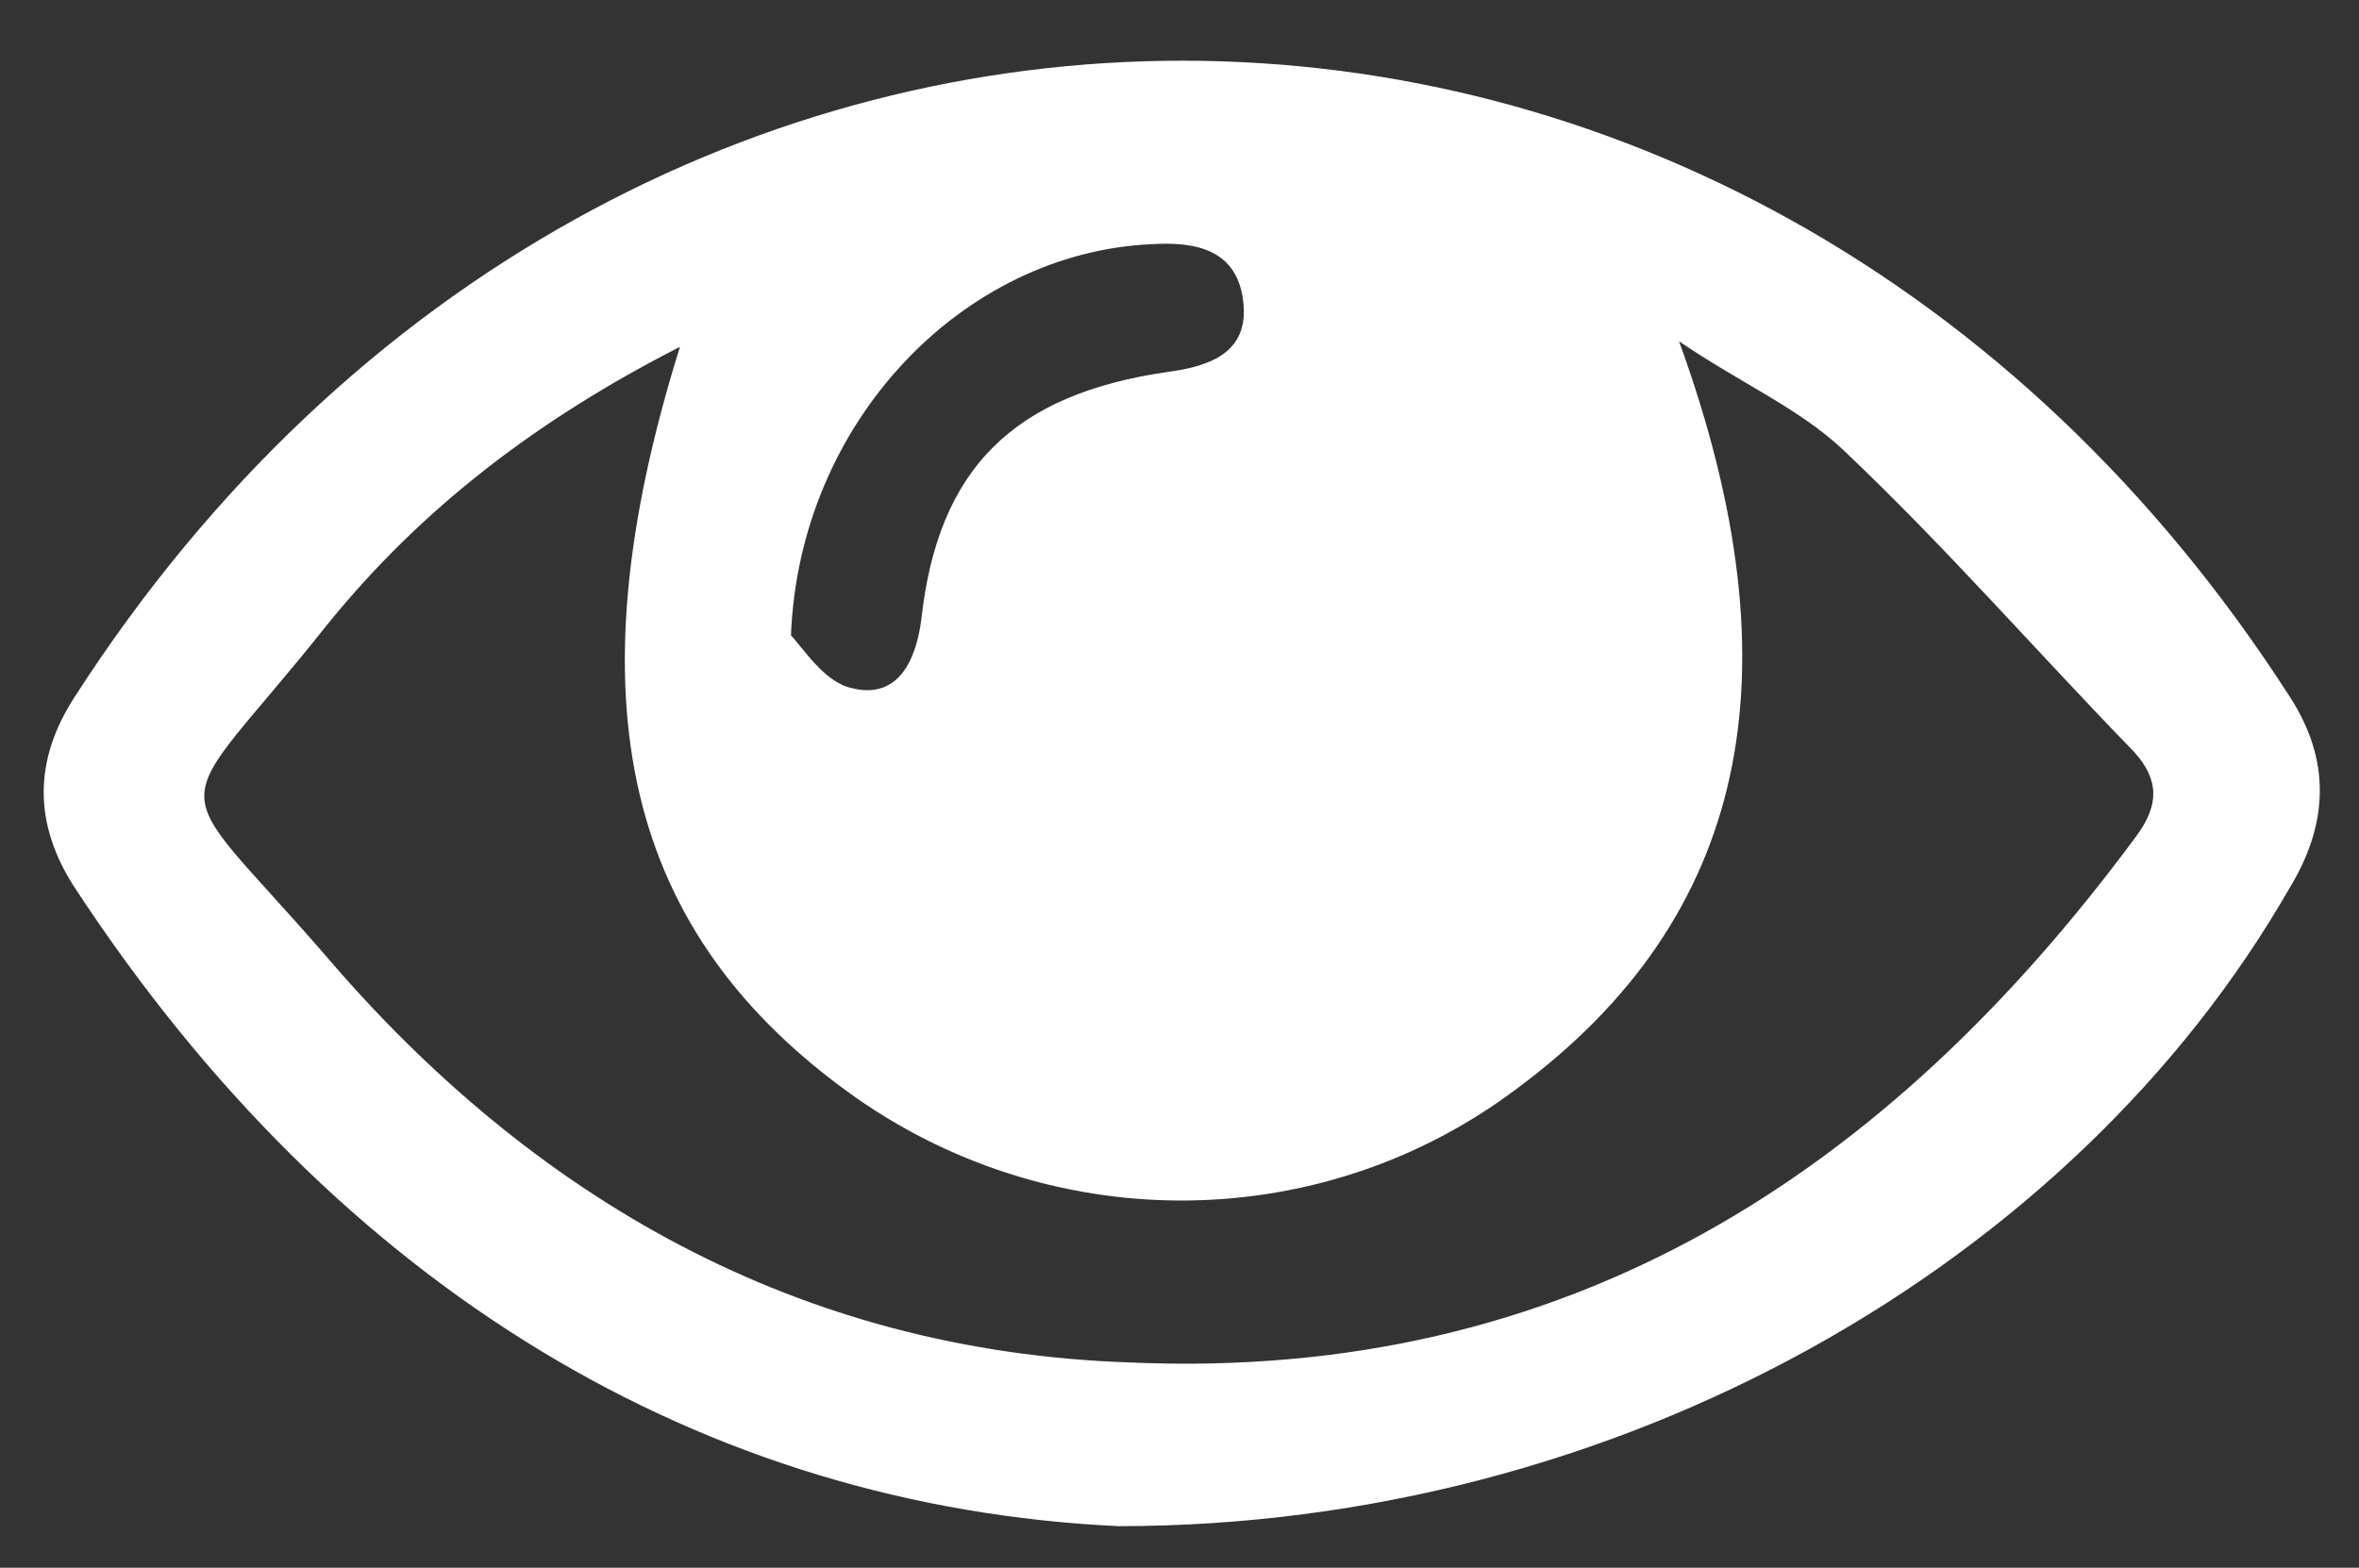 <?xml version="1.0" encoding="utf-8"?>
<!-- Generator: Adobe Illustrator 19.0.0, SVG Export Plug-In . SVG Version: 6.00 Build 0)  -->
<svg version="1.1" xmlns="http://www.w3.org/2000/svg" xmlns:xlink="http://www.w3.org/1999/xlink" x="0px" y="0px"
	 viewBox="0 0 85 56.5" style="enable-background:new 0 0 85 56.5;" xml:space="preserve">
<rect x="0" y="0" width="85" height="56.5" fill="#333333" stroke="none"/>
<style type="text/css">
	.st0{display:none;}
	.st1{display:inline;}
	.st2{fill:#9DC6B3;}
	.st3{fill:#FFFFFF;}
	.st4{fill:#6ABD45;}
	.st5{fill:#FFFFFF;stroke:#FFFFFF;stroke-width:0.5;stroke-miterlimit:10;}
</style>
<g id="tbl" class="st0">
	<g id="XMLID_103_" class="st1">
		<path id="XMLID_201_" class="st2" d="M50,55.3c-11.5,0-23,0-34.5,0c-8.9,0-13.8-5-13.9-13.9C1.4,29,3.9,17.4,11.9,7.4
			C20.6-3.5,31.9-9.7,45.8-11c24.4-2.3,43.3,13.6,49.7,31.1c2.8,7.7,3.6,15.6,3.1,23.7c-0.5,7.2-5.7,11.6-13,11.6
			C73.7,55.4,61.9,55.3,50,55.3z M50.1,49.1c11.7,0,23.4,0,35,0c4.6,0,7.2-2.3,7.2-7c0-4,0-8.1-0.6-12C87.9,4.6,61.3-11.6,36.9-3.2
			C15.8,4.1,6.4,22.6,8,43.2c0.3,3.9,2.9,6,6.8,6C26.5,49.1,38.3,49.1,50.1,49.1z"/>
		<path id="XMLID_140_" class="st2" d="M50.1,45.8c-4.1,0-7.6-2.5-9.1-6.2c-1.4-3.6-0.4-7.7,2.4-10.5c5.5-5.8,10.9-11.6,16.4-17.5
			c2-2.1,3.7-4.5,5.7-6.5c0.7-0.7,2-0.8,3.1-1.1c0.2,1.1,0.8,2.3,0.5,3.2c-2.6,8.2-5.4,16.4-8.1,24.7c-0.5,1.6-0.8,3.2-1,4.9
			C59.5,41.9,55.3,45.8,50.1,45.8z M50.1,40.7c2.7,0,4.7-1.9,4.7-4.5c0.1-2.6-2.1-4.9-4.7-4.9c-2.6,0-4.8,2.3-4.7,4.9
			C45.5,38.8,47.5,40.7,50.1,40.7z"/>
		<path id="XMLID_139_" class="st2" d="M26.3,18.5c0.1,2.3-1.7,4.2-3.9,4.3c-2.1,0.1-4-1.8-4.1-4.1c0-2.3,1.4-3.8,3.7-3.9
			C24.6,14.7,26.3,16.1,26.3,18.5z"/>
		<path id="XMLID_138_" class="st2" d="M81.9,18.7c0,2.2-1.9,4.1-4.1,4.1c-2.2-0.1-3.9-2-3.9-4.3c0.1-2.3,1.6-3.7,3.9-3.7
			C80.4,14.8,81.9,16.3,81.9,18.7z"/>
		<path id="XMLID_107_" class="st2" d="M50-1.3c2.1-0.1,4.2,2,4.3,4c0,2-1.8,3.8-3.9,3.9C48.1,6.7,46.1,5,46,2.8
			C45.9,0.8,47.9-1.3,50-1.3z"/>
		<path id="XMLID_106_" class="st2" d="M22,34.6c0,2.5-1.5,4-4,4c-2.1,0-4-1.7-4.1-3.8c-0.1-2.2,1.8-4.1,4-4.2
			C20.2,30.5,21.9,32.2,22,34.6z"/>
		<path id="XMLID_105_" class="st2" d="M86.3,34.6c0,2.1-1.9,3.9-4.2,3.9c-2.3,0-3.8-1.5-3.8-3.8c0-2.4,1.6-4.1,3.9-4.1
			C84.4,30.6,86.3,32.4,86.3,34.6z"/>
		<path id="XMLID_104_" class="st2" d="M38.1,6.9c0.1,2.2-1.8,4.2-4,4.1c-2.1,0-3.9-1.8-3.9-3.9c-0.1-2.3,1.4-3.9,3.7-4
			C36.2,3,38,4.6,38.1,6.9z"/>
	</g>
</g>
<g id="agenda" class="st0">
	<g id="XMLID_92_" class="st1">
		<g id="XMLID_191_">
			<path id="XMLID_192_" class="st3" d="M58.8-7.4c1.7,0,3.3,0,4.9,0c3.4,0,5.6,2.1,5.6,5.6c0,17.3,0,34.5,0,51.8
				c0,3.5-2.2,5.6-5.7,5.6c-18.9,0-37.8,0-56.7,0c-3.6,0-5.8-2.1-5.8-5.7c0-17.2,0-34.4,0-51.7c0-3.5,2.2-5.6,5.7-5.6
				c1.5,0,3.1,0,4.8,0c0-1.1,0-2.2,0-3.3c0-4.6,2.6-7.2,7.3-7.2c1.2,0,2.5,0,3.6,0.3c2.6,0.6,4.5,3,4.7,5.6c0.1,1.5,0,3,0,4.5
				c5.4,0,10.5,0,15.9,0c0-1,0-1.9,0-2.9c0-5.1,2.5-7.6,7.6-7.6c1.9,0,3.9,0,5.5,1.3c1.8,1.4,2.7,3.3,2.7,5.6
				C58.7-9.9,58.8-8.7,58.8-7.4z M49.5,35.8c0-4.4,0-8.7,0-13c-4.4,0-8.7,0-13,0c0,4.4,0,8.7,0,13C40.9,35.8,45.2,35.8,49.5,35.8z
				 M33.8,22.8c-4.4,0-8.7,0-13,0c0,4.4,0,8.7,0,13c4.4,0,8.6,0,13,0C33.8,31.4,33.8,27.1,33.8,22.8z M52.3,22.8c0,4.4,0,8.7,0,13
				c3.9,0,7.8,0,11.7,0c0-4.4,0-8.7,0-13C60,22.8,56.2,22.8,52.3,22.8z M6.3,35.8c4,0,7.8,0,11.7,0c0-4.4,0-8.7,0-13
				c-3.9,0-7.8,0-11.7,0C6.3,27.1,6.3,31.4,6.3,35.8z M36.5,20.1c4.4,0,8.7,0,13,0c0-3.9,0-7.8,0-11.7c-4.4,0-8.7,0-13,0
				C36.5,12.3,36.5,16.1,36.5,20.1z M20.8,20c4.4,0,8.7,0,13,0c0-4,0-7.8,0-11.7c-4.4,0-8.6,0-13,0C20.8,12.3,20.8,16.1,20.8,20z
				 M20.8,50.2c4.4,0,8.6,0,13,0c0-3.9,0-7.8,0-11.7c-4.4,0-8.6,0-13,0C20.8,42.5,20.8,46.3,20.8,50.2z M36.5,50.2c4.4,0,8.7,0,13,0
				c0-3.9,0-7.8,0-11.7c-4.4,0-8.7,0-13,0C36.5,42.5,36.5,46.3,36.5,50.2z M6.4,20.1c3.9,0,7.8,0,11.7,0c0-3.9,0-7.8,0-11.7
				c-3.9,0-7.8,0-11.7,0C6.4,12.3,6.4,16.2,6.4,20.1z M18,50.2c0-3.9,0-7.8,0-11.7c-3.9,0-7.8,0-11.7,0c0,3.9,0,7.8,0,11.7
				C10.3,50.2,14.1,50.2,18,50.2z M52.3,8.3c0,4,0,7.8,0,11.7c3.9,0,7.8,0,11.7,0c0-3.9,0-7.8,0-11.7C60.1,8.3,56.2,8.3,52.3,8.3z
				 M52.3,50.2c3.9,0,7.8,0,11.7,0c0-3.9,0-7.8,0-11.7c-3.9,0-7.8,0-11.7,0C52.3,42.4,52.3,46.3,52.3,50.2z M22.1-5.4
				C22.1-5.4,22.1-5.4,22.1-5.4c0-1.4,0-2.7,0-4.1c0-3.3,0-3.3-3.2-3.3c-1.7,0-2,0.4-2.1,2.1c0,3,0,6,0,9c0,3.4,0,3.4,3.4,3.3
				c1.4,0,1.8-0.4,1.8-1.8C22.1-1.8,22.1-3.6,22.1-5.4z M53.6-5.4c0-1.4,0-2.7,0-4.1c0-3.3,0-3.3-3.3-3.2c-1.6,0-2,0.4-2,2
				c0,3.1,0,6.1,0,9.2c0,3.3,0,3.3,3.3,3.3c1.5,0,1.9-0.4,1.9-2C53.6-2,53.6-3.7,53.6-5.4z"/>
		</g>
	</g>
</g>
<g id="modules" class="st0">
	<g id="XMLID_86_" class="st1">
		<path id="XMLID_87_" class="st2" d="M77-3.1c2.2,1,3.5,2.6,3.6,4.9c0.1,1.2-0.1,2.5-0.5,3.7C76,19.3,71.8,33.2,67.6,47
			c-1.7,5.4-5.2,8-10.9,8c-14,0-27.9,0-41.9,0c-5.9,0-11.3-4.1-12.6-9.7c-0.4-1.9,0.1-4,0.1-6c0-1.2-0.1-2.3,0.1-3.5
			c0.1-0.8,0.4-1.6,0.8-2.4c1.4-2.9,2.9-5.8,4.2-8.7c0.4-1,0.2-2.2,0.4-3.3c0.2-0.8,0.4-1.6,0.8-2.2c2.2-3.7,4.2-7.4,3.9-11.9
			c0-0.7,0.5-1.5,1-2.1c2.6-2.7,3.6-6.1,4.4-9.7c0.1-0.5-0.2-1-0.1-1.5c0.1-0.8,0.2-1.6,0.6-2.2c1-2,2.3-3.9,3.3-5.9
			c1.6-3.3,2.7-4,6.4-3.7c0.9,0.1,1.9-0.2,2.9-0.2c11.8,0,23.7,0,35.5,0c3.7,0,6.3,2.1,6.8,5.5c0.1,1.1,0,2.3-0.3,3.4
			c-4.4,14.8-8.9,29.5-13.4,44.2c-0.3,0.9-0.7,1.8-1,2.7c-1.1,3.3-3.5,4.8-6.9,4.8c-0.7,0-1.4,0-2.1,0c-13.2,0-26.3,0-39.5,0
			c-0.9,0-2.4,0.5-2.6,1c-0.2,0.9,0.1,2.2,0.8,3c0.7,0.8,1.9,1.4,2.9,1.7c1,0.3,2.2,0.4,3.3,0.4c14.2,0,28.3,0,42.5,0
			c3.7,0,4.8-0.8,5.9-4.3c4.5-14.8,9-29.6,13.5-44.4C76.6-0.8,76.7-1.9,77-3.1z M54.1,12.5c1.7,0,2.7-0.6,3.1-2.2
			c0.1-0.6,0.4-1.1,0.6-1.7c0.5-1.7,0.2-2.1-1.5-2.1c-9.2,0-18.4,0-27.6,0c-1.5,0-2.4,0.7-2.8,2.1c-0.2,0.6-0.4,1.2-0.6,1.7
			C24.7,12,25,12.5,27,12.5L54.1,12.5z M46.4-5.8c-4.6,0-9.1,0-13.7,0c-1.5,0-2.5,0.6-2.9,2.1c-0.2,0.6-0.4,1.1-0.6,1.7
			c-0.6,1.9-0.3,2.3,1.6,2.3c9.1,0,18.2,0,27.3,0c1.5,0,2.5-0.6,2.9-2.1c0.2-0.6,0.4-1.2,0.6-1.7c0.6-1.9,0.3-2.3-1.6-2.3
			C55.5-5.8,50.9-5.8,46.4-5.8z"/>
	</g>
</g>
<g id="prof" class="st0">
	<g id="XMLID_65_" class="st1">
		<g id="XMLID_113_">
			<path id="XMLID_114_" class="st3" d="M1.7,55.1c0-24.3,0-48.6,0-72.9c24.3,0,48.6,0,72.9,0c0,24.3,0,48.6,0,72.9
				C50.3,55.1,26.1,55.1,1.7,55.1z M23.2-9c0.4,0.6,0.7,1.1,1,1.5C27-3.7,29.8,0,32.6,3.7c0.8,1,0.9,1.9,0.4,3
				c-3.2,9-6.3,18-9.5,26.9c-0.4,1.2-0.2,1.8,0.7,2.6c3.4,3.2,6.8,6.4,10.1,9.7c1.3,1.2,2.5,2.4,3.9,3.7c5-4.8,9.8-9.4,14.6-14.1
				c0.3-0.3,0.3-1.1,0.1-1.6c-3.2-9.2-6.4-18.4-9.6-27.5c-0.3-1-0.3-1.7,0.4-2.5c2.1-2.6,4-5.3,6-8c1.2-1.6,2.3-3.1,3.6-4.9
				C43.1-9,33.3-9,23.2-9z"/>
		</g>
	</g>
</g>
<g id="parametres" class="st0">
	<g id="XMLID_70_" class="st1">
		<path id="XMLID_1611_" class="st2" d="M8.2,39.2c0.4-0.6,0.6-1.2,1-1.8c1.3-1.7,2.6-3.3,3.9-5.1c0.3-0.4,0.2-1.1,0.2-1.7
			c0-0.4-0.4-0.7-0.5-1.1c-0.4-2.5-2-3.1-4.3-3.2c-1.6-0.1-3.2-0.5-4.8-0.6c-1.3-0.2-2-0.8-2-2.2c0-3.2,0-6.5,0-9.7
			c0-1.4,0.7-2.1,2.1-2.3c2.3-0.3,4.6-0.6,6.9-1c0.6-0.1,1-0.7,1.5-1.2c0.1-0.1,0.1-0.4,0.2-0.6C14,6.5,13.3,4.7,11.6,3
			c-1-1-1.8-2.3-2.8-3.4C8-1.3,7.9-2.3,8.7-3.2c2.5-2.5,5-5,7.5-7.5c1-1,2-0.9,3.1,0c1.7,1.4,3.5,2.8,5.3,4.1
			c0.5,0.3,1.3,0.3,1.9,0.2c2.7-0.5,3.9-2.1,3.8-4.9c0-1.4,0.4-2.9,0.7-4.3c0.4-1.9,0.7-2.2,2.6-2.2c3,0,6.1,0,9.1,0
			c1.8,0,2.3,0.4,2.5,2.1c0.3,2.3,0.7,4.5,1,6.8c0.1,0.9,0.6,1.3,1.4,1.8c2.4,1.4,4.2,1,6.1-0.9c1.1-1.1,2.4-1.8,3.6-2.8
			c1-0.8,1.9-0.7,2.7,0.1c2.4,2.4,4.7,4.8,7.1,7.1c1.1,1.2,1,2.3,0,3.5c-1.3,1.6-2.5,3.3-3.8,4.9c-0.6,0.7-0.7,1.3-0.2,2
			c0.1,0.2,0.3,0.4,0.3,0.7c0.4,2.6,2.2,3.4,4.6,3.5c1.6,0.1,3.1,0.5,4.7,0.6c1.3,0.2,2,0.9,2,2.2c0,3.2,0,6.4,0,9.6
			c0,1.5-0.7,2.2-2.1,2.4c-2.3,0.3-4.5,0.7-6.8,1c-0.9,0.1-1.4,0.4-1.6,1.3c0,0.1-0.1,0.3-0.2,0.4c-1.7,2.2-0.8,4,0.9,5.8
			c1,1.1,1.8,2.3,2.8,3.4c0.7,0.9,0.9,1.9,0,2.7c-2.4,2.5-4.9,5-7.4,7.4c-1.1,1.1-2.2,1-3.4,0c-1.6-1.4-3.4-2.6-5-4
			c-0.7-0.5-1.2-0.6-2-0.3c-2.7,0.7-3.9,2.2-3.8,5c0,1.5-0.5,3-0.7,4.5c-0.2,1.4-1,2.1-2.5,2.1c-3.1-0.1-6.2,0-9.3,0
			c-1.8,0-2.2-0.4-2.5-2.2c-0.3-2.3-0.7-4.5-1-6.8c-0.1-0.9-0.6-1.3-1.4-1.7c-2.4-1.4-4.2-1-6.1,0.9c-1.1,1.1-2.4,1.9-3.6,2.8
			c-0.9,0.7-1.8,0.7-2.6-0.1c-2.4-2.4-4.9-4.9-7.3-7.3C8.8,40.4,8.6,39.8,8.2,39.2z M50.3,19.5c0.6-6.5-4.5-12.4-11-13
			c-7.1-0.6-13,5-13.3,11.6c-0.3,6.3,4.7,12.1,11.4,12.7C44.2,31.4,50.2,25.7,50.3,19.5z"/>
	</g>
</g>
<g id="check" class="st0">
	<g id="XMLID_71_" class="st1">
		<path id="XMLID_1646_" class="st4" d="M23,37.7c-0.5-0.4-0.8-0.7-1.1-1c-3.1-3.1-6.2-6.2-9.3-9.2c-1.8-1.8-3.6-1.8-5.4,0
			c-1.5,1.4-2.9,2.9-4.3,4.3c-1.6,1.7-1.7,3.6,0,5.2c5.7,5.8,11.5,11.5,17.3,17.3c0.4,0.4,1,0.8,1.6,1c1.5,0.5,2.7-0.1,3.8-1.1
			c9.9-9.9,19.9-19.9,29.8-29.8c0.1-0.1,0.2-0.2,0.3-0.3c1.4-1.6,1.4-3.5-0.1-5.1c-1.4-1.4-2.7-2.7-4.1-4.1c-2.1-2.1-3.8-2.1-5.9,0
			C38.4,22,31.1,29.3,23.8,36.6C23.5,36.9,23.3,37.3,23,37.7z"/>
		<path id="XMLID_1469_" class="st4" d="M23,37.7c0.3-0.4,0.5-0.8,0.8-1c7.3-7.3,14.6-14.6,21.9-21.9c2-2,3.8-2,5.9,0
			c1.4,1.4,2.7,2.7,4.1,4.1c1.5,1.5,1.6,3.4,0.1,5.1c-0.1,0.1-0.2,0.2-0.3,0.3c-9.9,9.9-19.9,19.9-29.8,29.8
			c-1.1,1.1-2.3,1.7-3.8,1.1c-0.6-0.2-1.2-0.6-1.6-1C14.4,48.5,8.7,42.7,2.9,36.9c-1.6-1.6-1.6-3.6,0-5.2c1.4-1.5,2.9-2.9,4.3-4.3
			c1.8-1.7,3.6-1.7,5.4,0c3.1,3.1,6.2,6.2,9.3,9.2C22.2,36.9,22.5,37.2,23,37.7z"/>
	</g>
</g>
<g id="deconnexion" class="st0">
	<g id="XMLID_111_" class="st1">
		<path id="XMLID_2024_" class="st3" d="M68.8,18.2c0-6.3-3.5-14.4-10.4-21.1C54-7.1,51.1-7.7,48.4-5c-2.8,2.8-2,5.7,2.5,10
			c7.9,7.5,9.3,19.4,3.4,28.6c-5.8,9-17.1,12.6-27.1,8.8C16.9,38.5,11,28.1,13,17.4c1.1-5.8,4.3-10.1,8.5-14.1
			c1.4-1.3,2.1-4.4,1.6-6.3c-0.4-1.5-3-3.1-4.8-3.3c-1.7-0.1-3.7,1.4-5.2,2.6C1.5,6.1-1.6,23,5.4,36.8c7,13.8,22.9,21.1,37.9,17.3
			C58.2,50.4,68.7,37,68.8,18.2z M40.6,2.1c0-4.7,0-9.3,0-14c0-3.5-1.8-5.6-5.2-5.9c-3-0.3-5.5,2.3-5.5,6c-0.1,9.1,0,18.1,0,27.2
			c0,3.5,1.8,5.6,5.2,6c3,0.4,5.5-2.4,5.5-6C40.7,10.9,40.6,6.5,40.6,2.1z"/>
		<path id="XMLID_1808_" class="st3" d="M68.8,18.2c-0.1,18.8-10.6,32.2-25.5,36c-14.9,3.7-30.9-3.6-37.9-17.3
			C-1.6,23,1.5,6.1,13.2-3.8c1.5-1.2,3.5-2.7,5.2-2.6c1.8,0.1,4.4,1.8,4.8,3.3c0.5,1.9-0.2,5-1.6,6.3c-4.2,4-7.5,8.3-8.5,14.1
			C11,28.1,16.9,38.5,27.1,42.5c10,3.9,21.3,0.2,27.1-8.8c6-9.2,4.5-21.1-3.4-28.6c-4.5-4.3-5.3-7.3-2.5-10c2.7-2.7,5.7-2.2,10,2.1
			C65.3,3.7,68.7,11.9,68.8,18.2z"/>
		<path id="XMLID_1805_" class="st3" d="M40.6,2.1c0,4.4,0.1,8.8,0,13.2c-0.1,3.6-2.5,6.3-5.5,6c-3.4-0.4-5.2-2.5-5.2-6
			c0-9.1-0.1-18.1,0-27.2c0-3.6,2.5-6.3,5.5-6c3.4,0.4,5.2,2.5,5.2,5.9C40.6-7.2,40.6-2.5,40.6,2.1z"/>
	</g>
</g>
<g id="mail" class="st0">
	<g id="XMLID_295_" class="st1">
		<path id="XMLID_1933_" class="st5" d="M35.1,54.4c-8.9,0-17.8,0-26.7,0c-4.4,0-6.7-2.4-6.7-6.7c0-13,0-26.1,0-39.1
			c0-4.5,2.3-6.8,6.8-6.8c17.8,0,35.6,0,53.3,0c4.5,0,6.8,2.3,6.8,6.8c0,13,0,26,0,39c0,4.5-2.3,6.8-6.9,6.8
			C52.8,54.4,44,54.4,35.1,54.4z M35.1,6.5c-9,0-17.9,0-26.9,0C6.7,6.5,6.4,7,6.5,8.5c0.2,4.1,2.2,7.3,5.3,9.8
			c4.9,3.9,9.9,7.8,14.8,11.7c2,1.5,3.9,3.1,6,4.5c1.6,1.1,3.4,1,5.1,0c1.1-0.7,2.2-1.4,3.1-2.2c5.7-4.6,11.5-9,17.2-13.8
			c1.8-1.5,3.2-3.5,4.6-5.4c1-1.4,1.3-3,1.3-4.8c-0.1-1.5-0.4-1.9-1.9-1.9C53,6.5,44.1,6.5,35.1,6.5z M6.5,20c0,0.4-0.1,0.6-0.1,0.9
			c0,9,0,17.9,0,26.9c0,1.5,0.4,1.8,1.9,1.8c17.8,0,35.6,0,53.4,0c1.8,0,2.1-0.3,2.1-2.1c0-8.8,0-17.6,0-26.4c0-0.4-0.1-0.7-0.1-1.2
			c-1.2,1-2.2,2-3.2,2.8c-3.8,3-7.6,6-11.5,9c-2.6,2.1-5.2,4.3-7.9,6.2c-2.9,2-6.2,2.9-9.7,1.3c-1.5-0.7-3.1-1.6-4.4-2.6
			C20.2,31.1,13.4,25.6,6.5,20z"/>
	</g>
</g>
<g id="oeil">
	<g id="XMLID_361_">
		<path id="XMLID_362_" class="st3" d="M40.3,55c-14.9-0.7-28.1-8.5-37.6-23c-1.5-2.3-1.5-4.6,0-6.9c19.7-30.6,60.2-30.5,79.8,0
			c1.5,2.3,1.4,4.6,0,6.9C74.7,45.6,58.3,55,40.3,55z M24.5,12.5c-5.1,2.6-9.3,5.8-12.7,10c-5.8,7.3-6,5.1-0.1,11.9
			c7.5,8.8,17.1,14.3,29,14.7C56.5,49.8,68,42.3,77,30.1c0.8-1.1,0.8-2-0.1-3c-3.5-3.6-6.8-7.4-10.5-10.9c-1.6-1.5-3.7-2.4-5.9-3.9
			c4.4,12.1,2.4,20.8-5.8,26.9c-7,5.3-16.6,5.4-23.8,0.4C22.5,33.7,20.5,25.3,24.5,12.5z M28.5,22.9c0.4,0.4,1.2,1.7,2.2,1.9
			c1.6,0.4,2.3-0.9,2.5-2.5c0.6-5.4,3.3-8.1,8.9-8.9c1.5-0.2,2.9-0.7,2.7-2.5c-0.2-1.9-1.7-2.2-3.3-2.1
			C34.7,9.1,28.8,15.2,28.5,22.9z"/>
	</g>
</g>
</svg>

